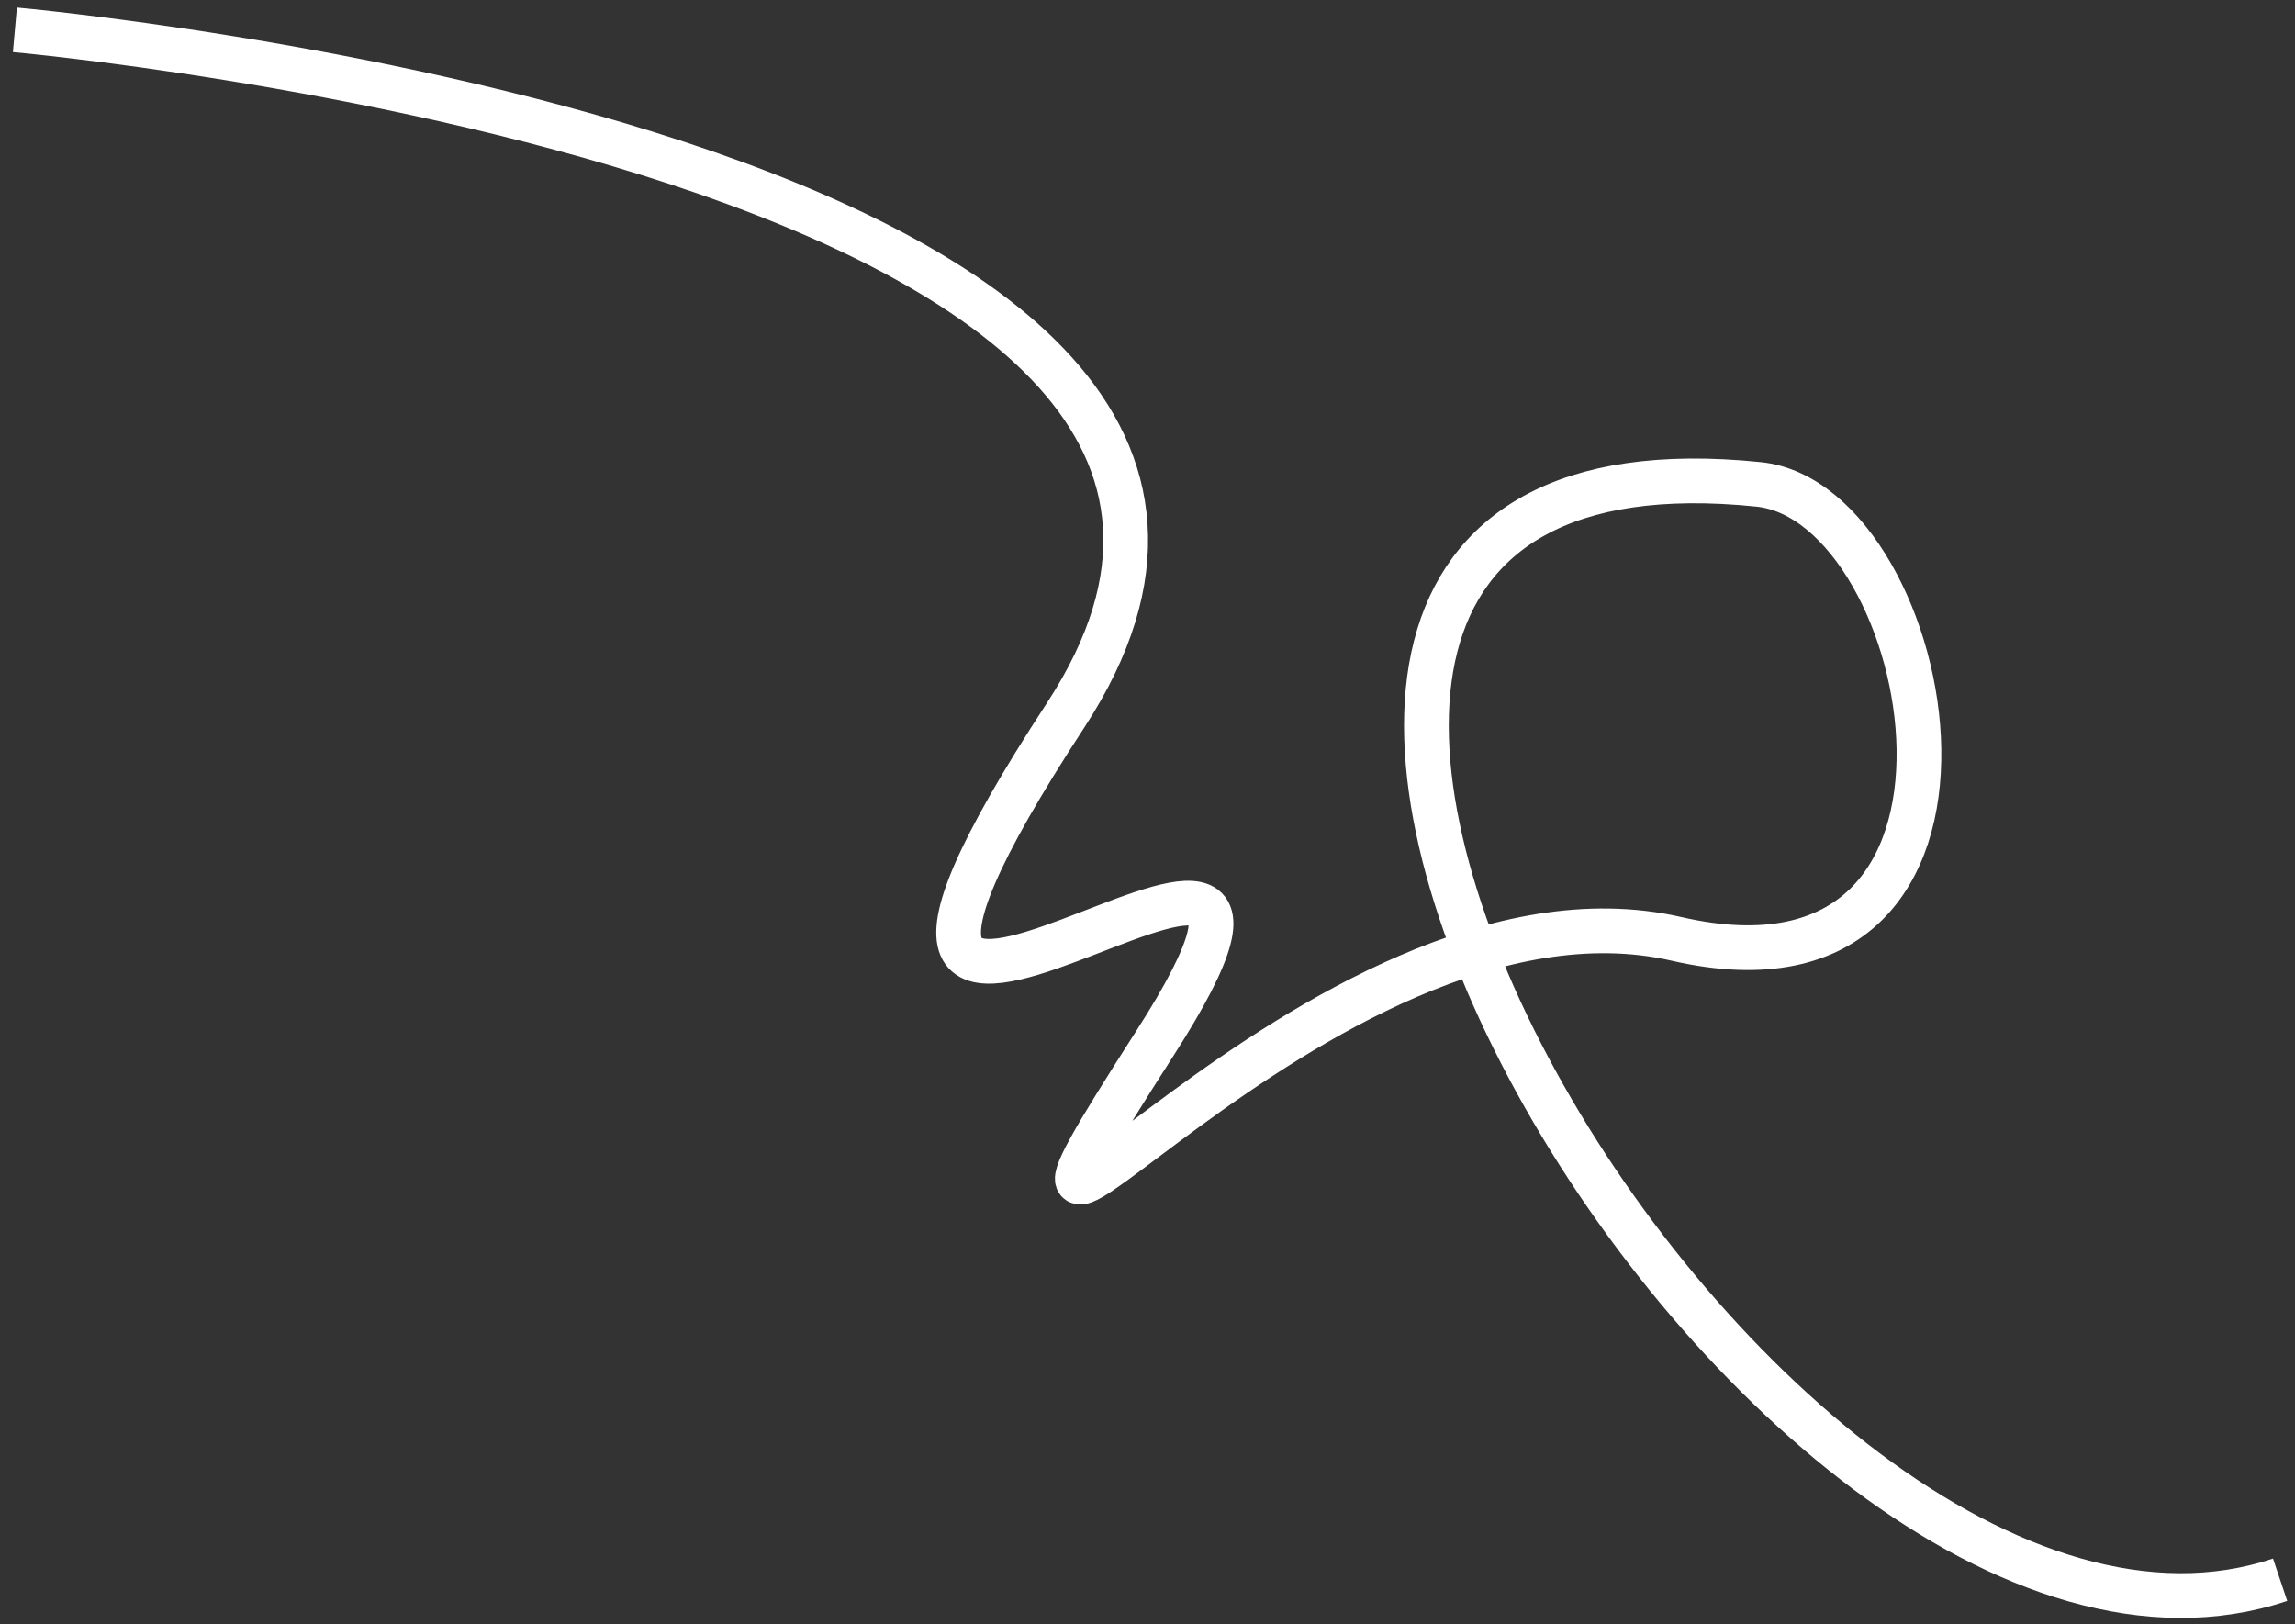 <svg width="154" height="109" viewBox="0 0 154 109" fill="none" xmlns="http://www.w3.org/2000/svg">
<rect x="0" y="0" width="154" height="109" fill="#333333" stroke="none"/>
<path d="M1 2C1 2 96 10.5 71.5 48C47 85.5 94.5 43.5 77.5 70C60.5 96.5 88.5 57.5 112.5 63C136.5 68.5 130.04 33.737 118 32.5C65.429 27.1 117.775 117.821 153 106" stroke="white" stroke-width="3"/>
</svg>
